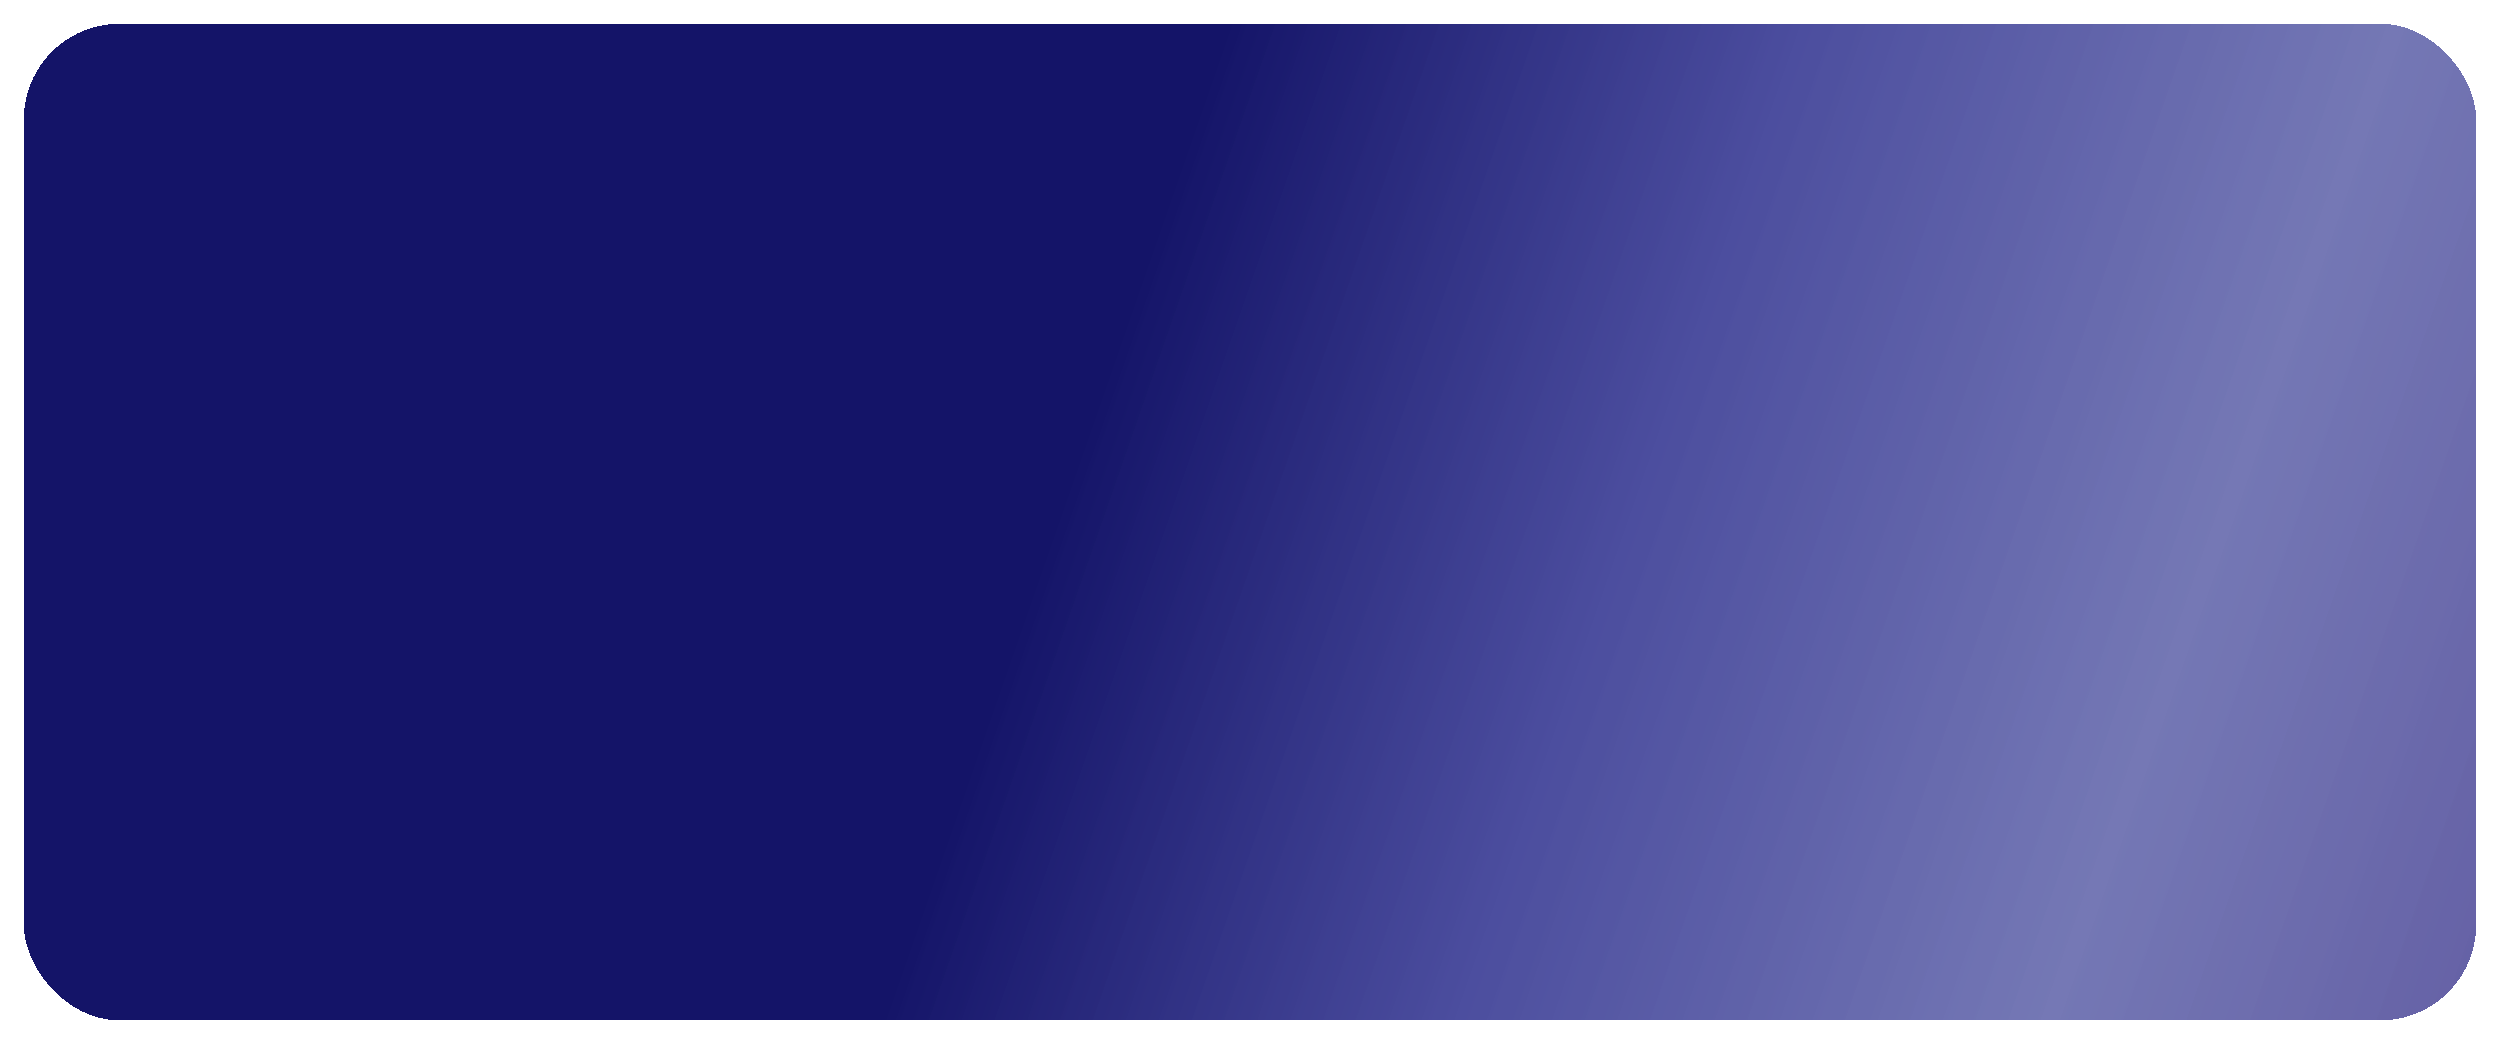 <svg width="419" height="175" viewBox="0 0 419 175" fill="none" xmlns="http://www.w3.org/2000/svg">
<g filter="url(#filter0_d_128_7)">
<rect x="4" y="7" width="411" height="167" rx="16" fill="url(#paint0_linear_128_7)" shape-rendering="crispEdges"/>
</g>
<defs>
<filter id="filter0_d_128_7" x="0" y="0" width="419" height="175" filterUnits="userSpaceOnUse" color-interpolation-filters="sRGB">
<feFlood flood-opacity="0" result="BackgroundImageFix"/>
<feColorMatrix in="SourceAlpha" type="matrix" values="0 0 0 0 0 0 0 0 0 0 0 0 0 0 0 0 0 0 127 0" result="hardAlpha"/>
<feOffset dy="-3"/>
<feGaussianBlur stdDeviation="2"/>
<feComposite in2="hardAlpha" operator="out"/>
<feColorMatrix type="matrix" values="0 0 0 0 0.622 0 0 0 0 0.404 0 0 0 0 1 0 0 0 1 0"/>
<feBlend mode="normal" in2="BackgroundImageFix" result="effect1_dropShadow_128_7"/>
<feBlend mode="normal" in="SourceGraphic" in2="effect1_dropShadow_128_7" result="shape"/>
</filter>
<linearGradient id="paint0_linear_128_7" x1="17" y1="96" x2="868.58" y2="392.206" gradientUnits="userSpaceOnUse">
<stop offset="0.165" stop-color="#141468"/>
<stop offset="0.265" stop-color="#3E4097" stop-opacity="0.932"/>
<stop offset="0.37" stop-color="#5E62A9" stop-opacity="0.86"/>
<stop offset="0.543" stop-color="#403086" stop-opacity="0.921"/>
<stop offset="0.678" stop-color="#2C015D"/>
</linearGradient>
</defs>
</svg>
